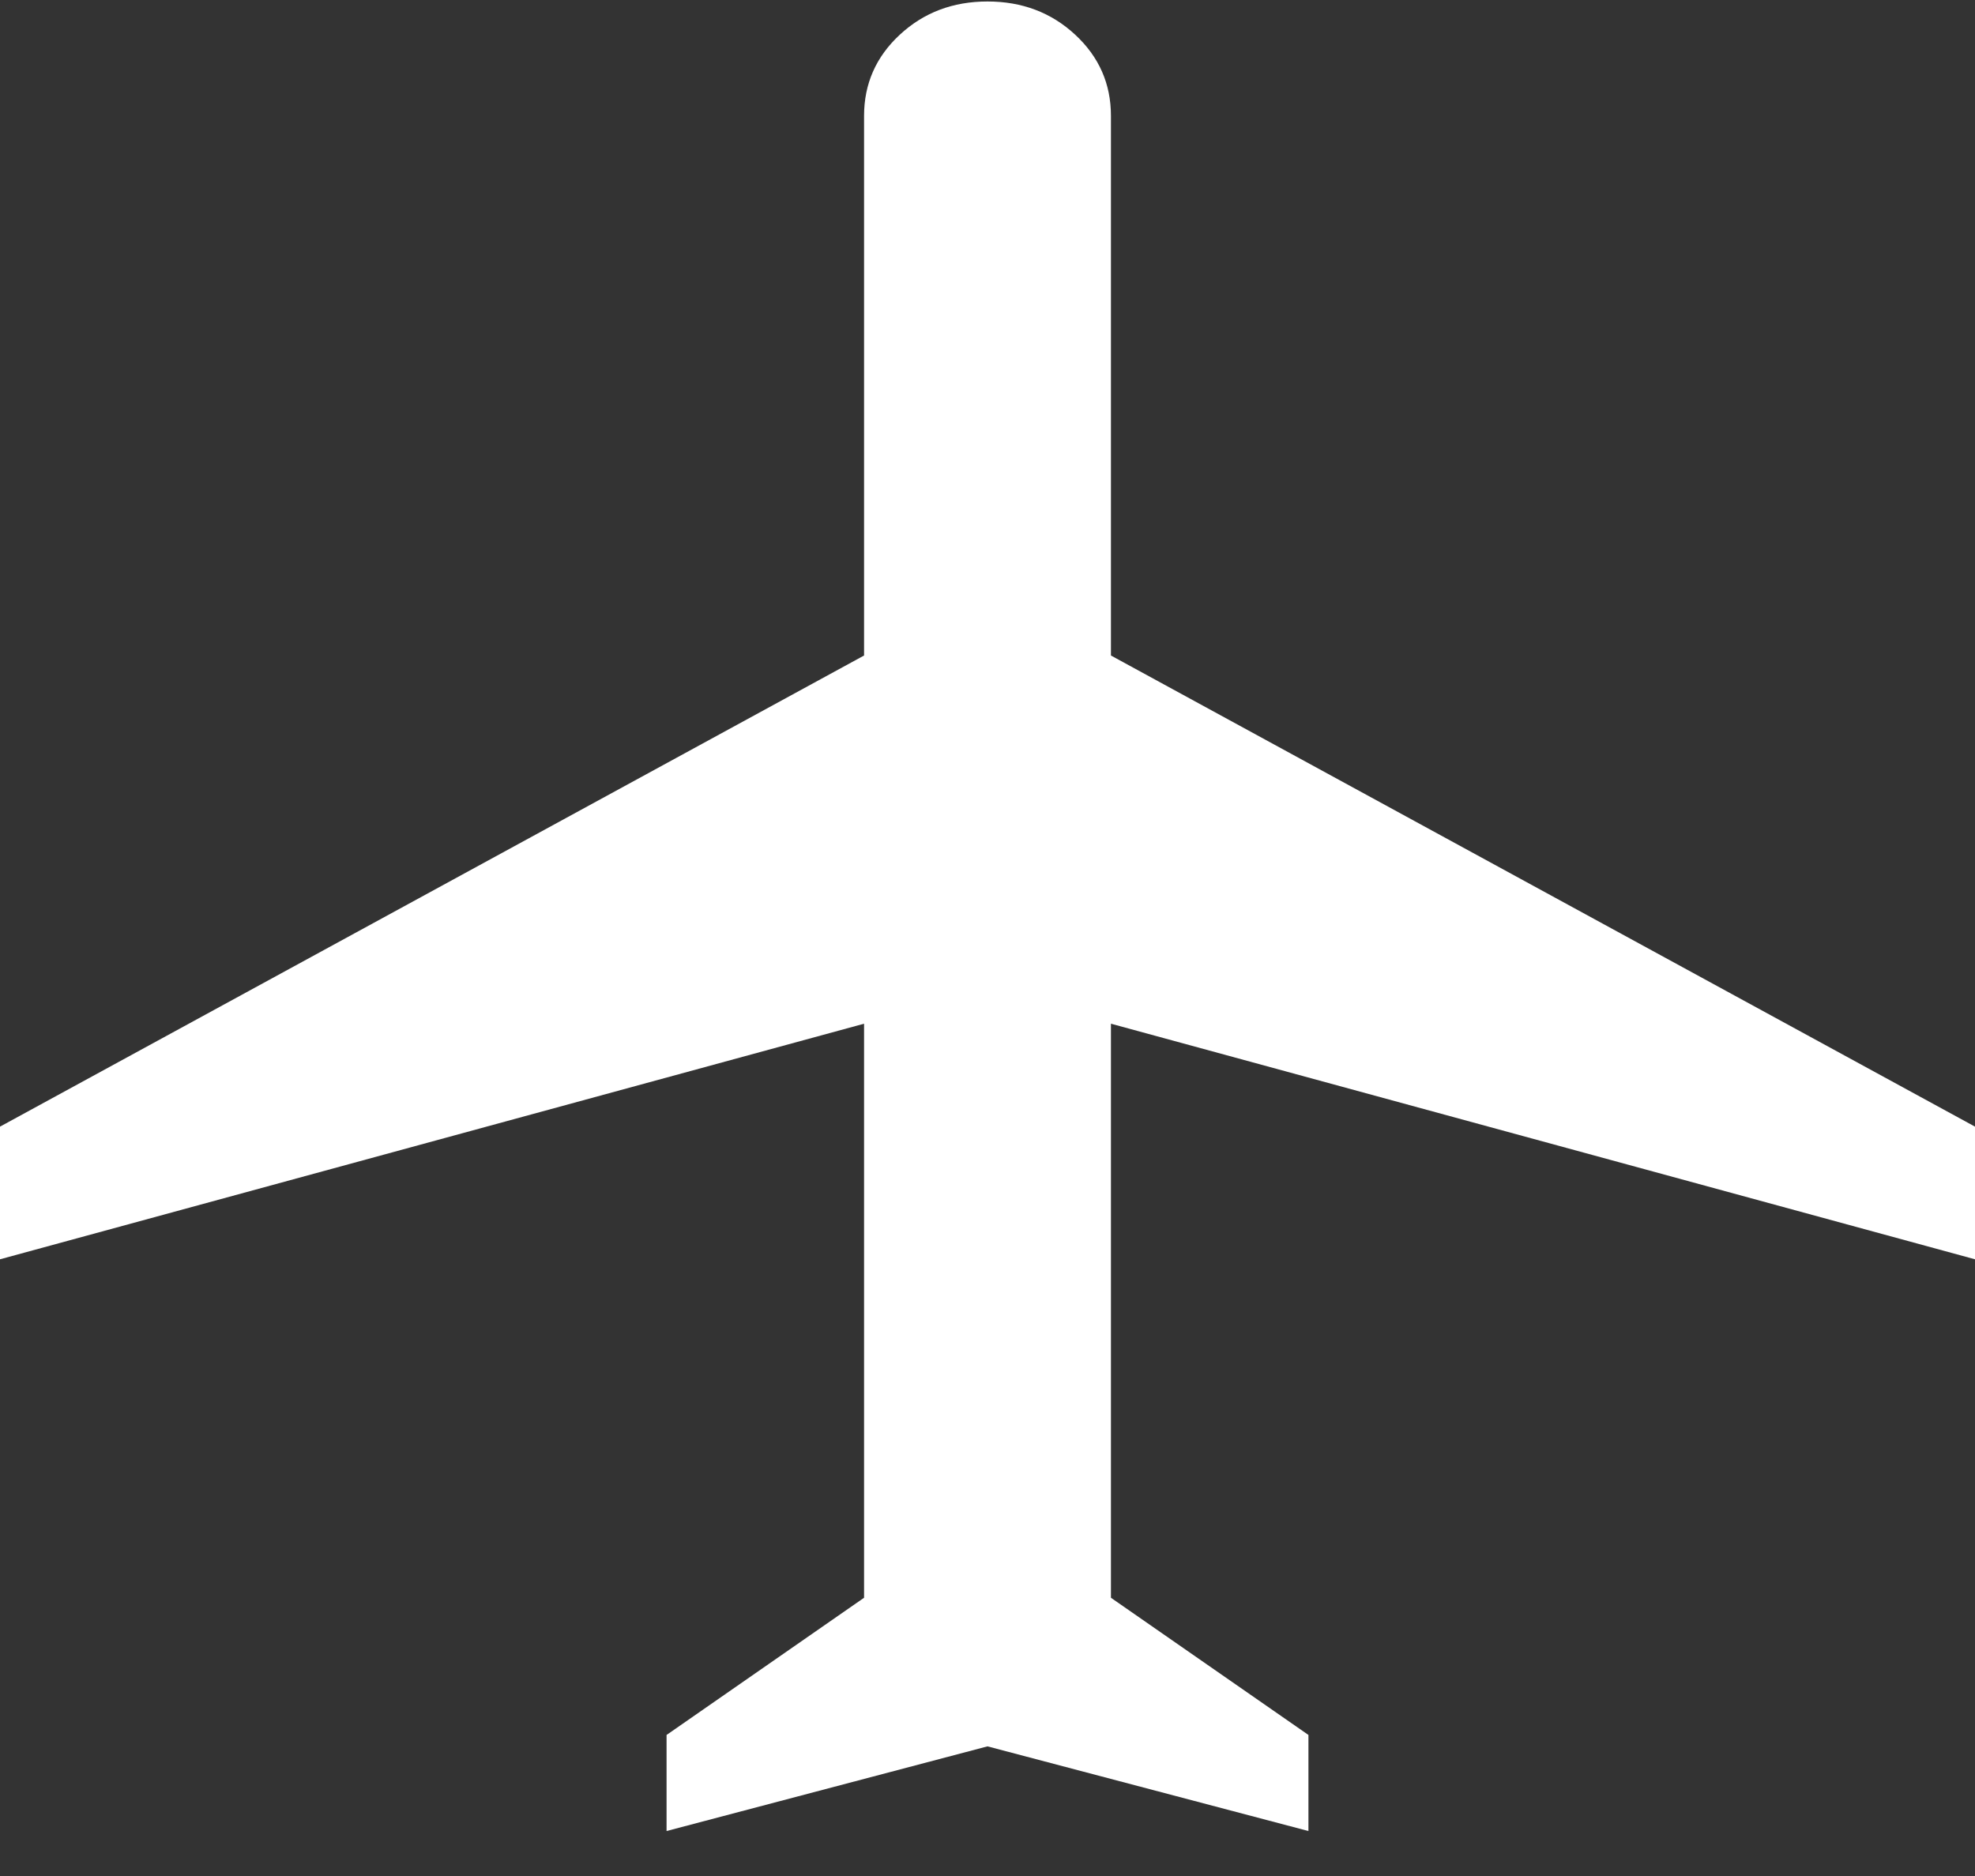 <svg width="40" height="38" viewBox="0 0 40 38" fill="none" xmlns="http://www.w3.org/2000/svg">
<rect x="0" y="0" width="40" height="38" fill="#333333" stroke="none"/>
<path d="M13.5 37.089V35.143L17.5 32.364V20.736L0 25.508V22.821L17.5 13.278V2.346C17.5 1.698 17.742 1.149 18.225 0.702C18.708 0.254 19.3 0.03 20 0.03C20.7 0.03 21.292 0.254 21.775 0.702C22.258 1.149 22.5 1.698 22.5 2.346V13.278L40 22.821V25.508L22.5 20.736V32.364L26.5 35.143V37.089L20 35.374L13.5 37.089Z" fill="white"/>
</svg>
